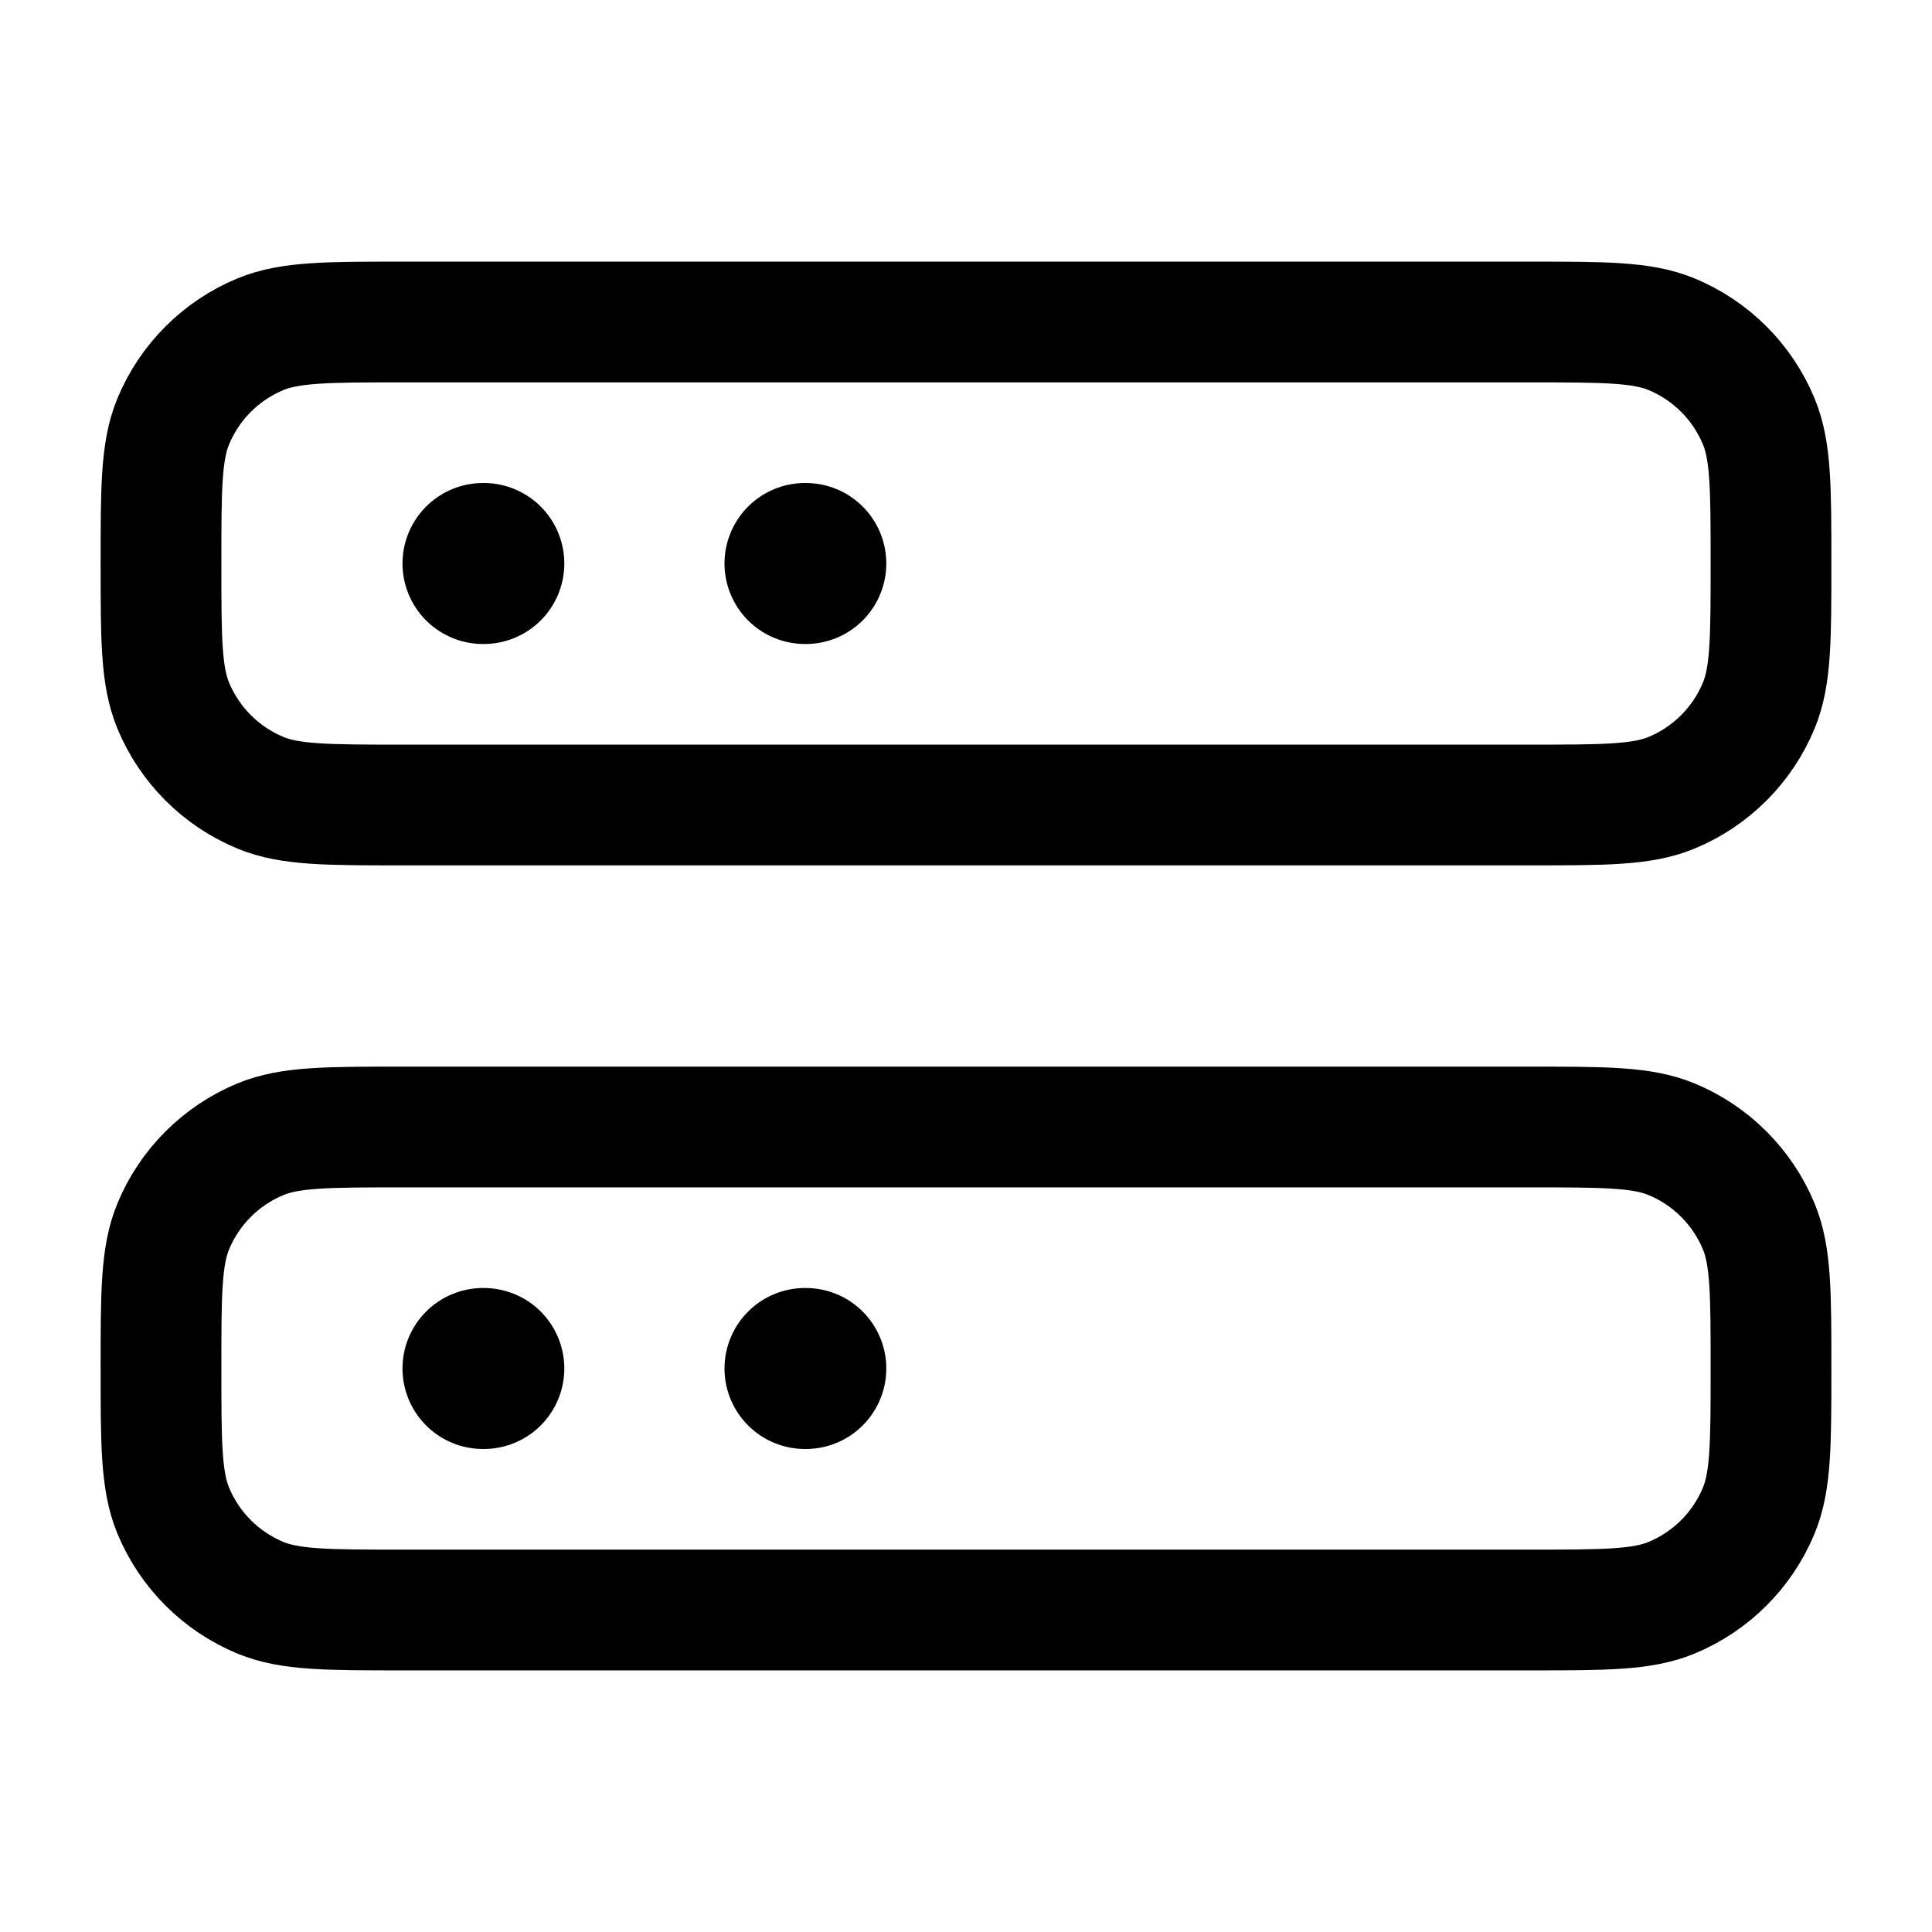 <?xml version="1.0"?>
<svg xmlns="http://www.w3.org/2000/svg" width="24" height="24" viewBox="0 0 24 24" fill="none" data-category="programming" data-tags="server-stack-01" data-set="Stroke" data-type="Rounded">
<path d="M19 4H5C4.068 4 3.602 4 3.235 4.152C2.745 4.355 2.355 4.745 2.152 5.235C2 5.602 2 6.068 2 7C2 7.932 2 8.398 2.152 8.765C2.355 9.255 2.745 9.645 3.235 9.848C3.602 10 4.068 10 5 10H19C19.932 10 20.398 10 20.765 9.848C21.255 9.645 21.645 9.255 21.848 8.765C22 8.398 22 7.932 22 7C22 6.068 22 5.602 21.848 5.235C21.645 4.745 21.255 4.355 20.765 4.152C20.398 4 19.932 4 19 4Z" stroke="currentColor" stroke-width="1.5" stroke-linecap="round" stroke-linejoin="round"/>
<path d="M19 14H5C4.068 14 3.602 14 3.235 14.152C2.745 14.355 2.355 14.745 2.152 15.235C2 15.602 2 16.068 2 17C2 17.932 2 18.398 2.152 18.765C2.355 19.255 2.745 19.645 3.235 19.848C3.602 20 4.068 20 5 20H19C19.932 20 20.398 20 20.765 19.848C21.255 19.645 21.645 19.255 21.848 18.765C22 18.398 22 17.932 22 17C22 16.068 22 15.602 21.848 15.235C21.645 14.745 21.255 14.355 20.765 14.152C20.398 14 19.932 14 19 14Z" stroke="currentColor" stroke-width="1.5" stroke-linecap="round" stroke-linejoin="round"/>
<path d="M6 17H6.01" stroke="currentColor" stroke-width="2" stroke-linecap="round" stroke-linejoin="round"/>
<path d="M10 17H10.01" stroke="currentColor" stroke-width="2" stroke-linecap="round" stroke-linejoin="round"/>
<path d="M6 7H6.01" stroke="currentColor" stroke-width="2" stroke-linecap="round" stroke-linejoin="round"/>
<path d="M10 7H10.01" stroke="currentColor" stroke-width="2" stroke-linecap="round" stroke-linejoin="round"/>
</svg>
